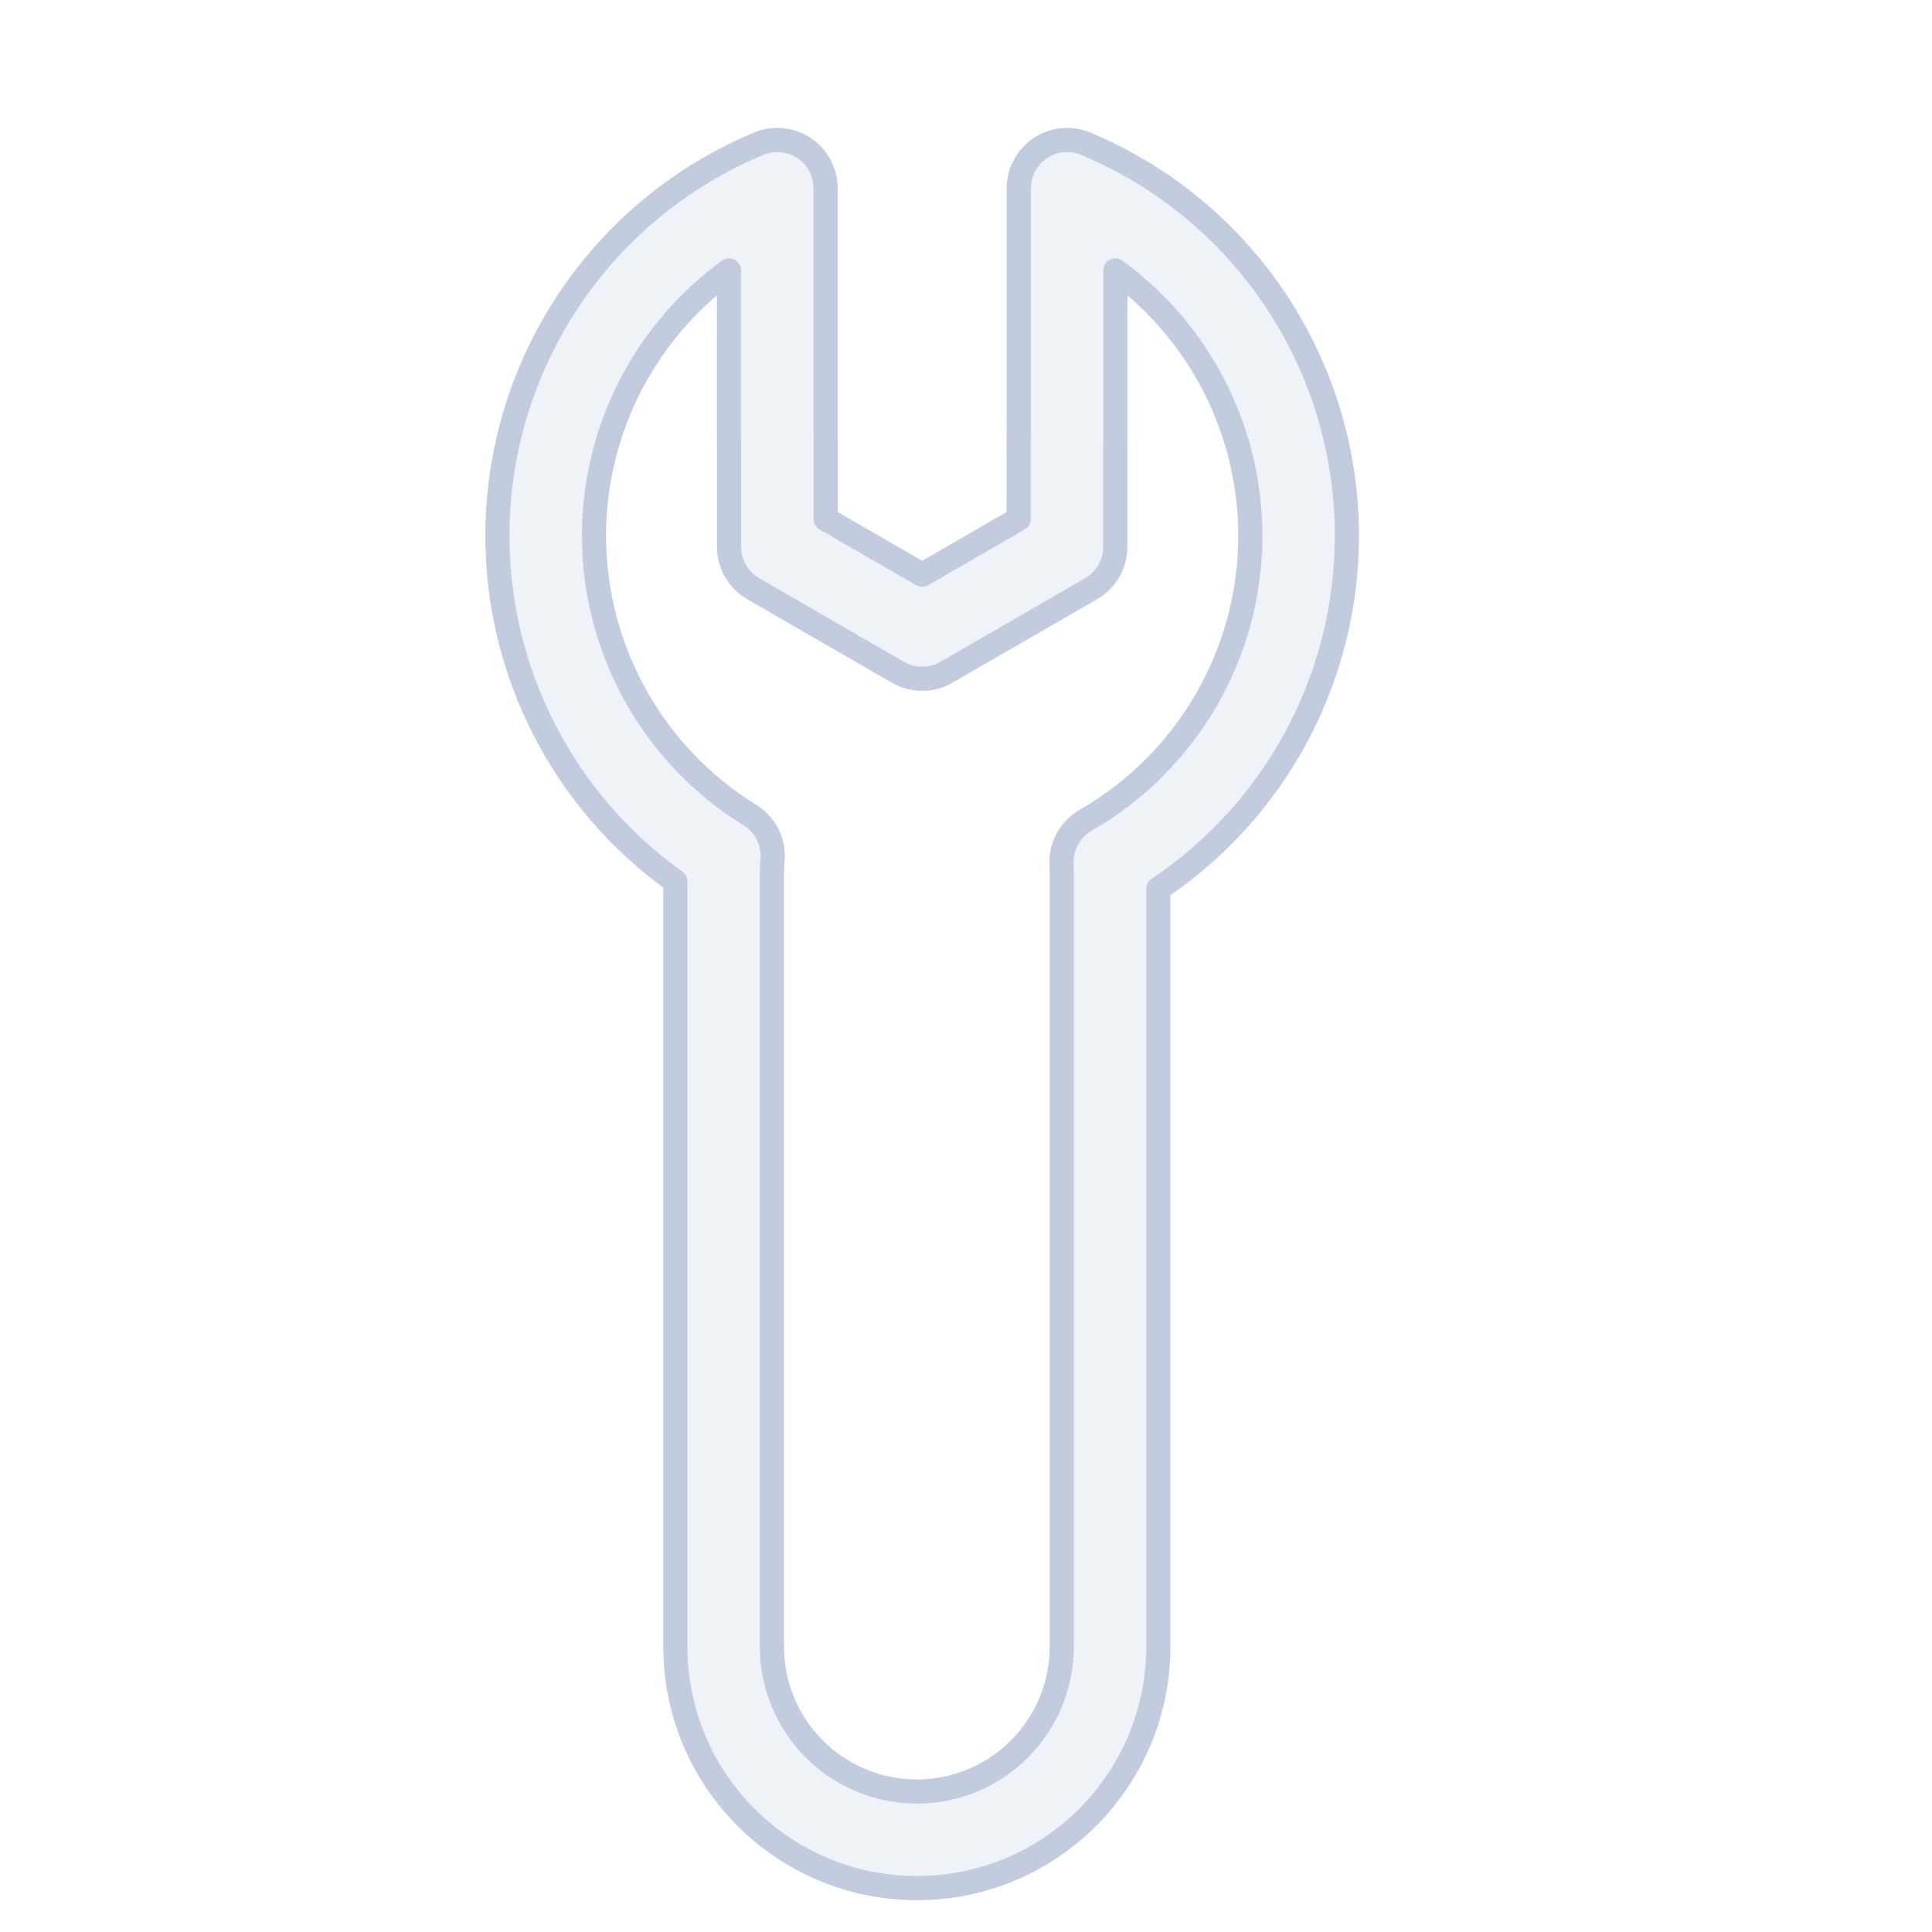<svg width="80" height="80" viewBox="0 0 80 80" fill="none" xmlns="http://www.w3.org/2000/svg">
  <path fill-rule="evenodd" clip-rule="evenodd" d="M33.294 6.132C33.851 6.502 34.185 7.127 34.185 7.796L34.185 18.052C34.188 18.095 34.189 18.139 34.189 18.183L34.189 21.491L38.185 23.798L42.181 21.491V18.183C42.181 18.138 42.182 18.093 42.185 18.049L42.185 7.796C42.185 7.127 42.52 6.503 43.076 6.132C43.633 5.761 44.338 5.693 44.955 5.951C45.645 6.239 46.322 6.572 46.979 6.952C52.421 10.094 55.773 15.9 55.773 22.184C55.773 28.079 52.823 33.553 47.965 36.802L47.965 68.183C47.965 73.706 43.488 78.183 37.965 78.183C32.443 78.183 27.965 73.706 27.965 68.183L27.965 36.499C23.369 33.219 20.596 27.899 20.596 22.184C20.596 15.9 23.948 10.094 29.39 6.952C30.048 6.572 30.724 6.238 31.415 5.95C32.032 5.693 32.738 5.761 33.294 6.132ZM46.181 18.317V22.646C46.181 23.36 45.8 24.021 45.181 24.378L39.185 27.84C38.566 28.197 37.804 28.197 37.185 27.84L31.189 24.378C30.571 24.021 30.189 23.36 30.189 22.646L30.189 18.314C30.187 18.271 30.185 18.227 30.185 18.183L30.185 11.199C26.697 13.739 24.596 17.812 24.596 22.184C24.596 26.906 27.046 31.279 31.049 33.748C31.694 34.146 32.059 34.875 31.99 35.631C31.974 35.812 31.965 35.997 31.965 36.183L31.965 68.183C31.965 71.497 34.652 74.183 37.965 74.183C41.279 74.183 43.965 71.497 43.965 68.183L43.965 36.183C43.965 36.061 43.962 35.939 43.955 35.819C43.909 35.062 44.297 34.344 44.955 33.966L44.979 33.952C49.183 31.524 51.773 27.039 51.773 22.184C51.773 17.812 49.673 13.74 46.185 11.2L46.185 18.183C46.185 18.228 46.184 18.273 46.181 18.317Z" fill="#C2CCDE" fill-opacity="0.25" stroke="#C2CCDE" stroke-linecap="round" stroke-linejoin="round" />
</svg>